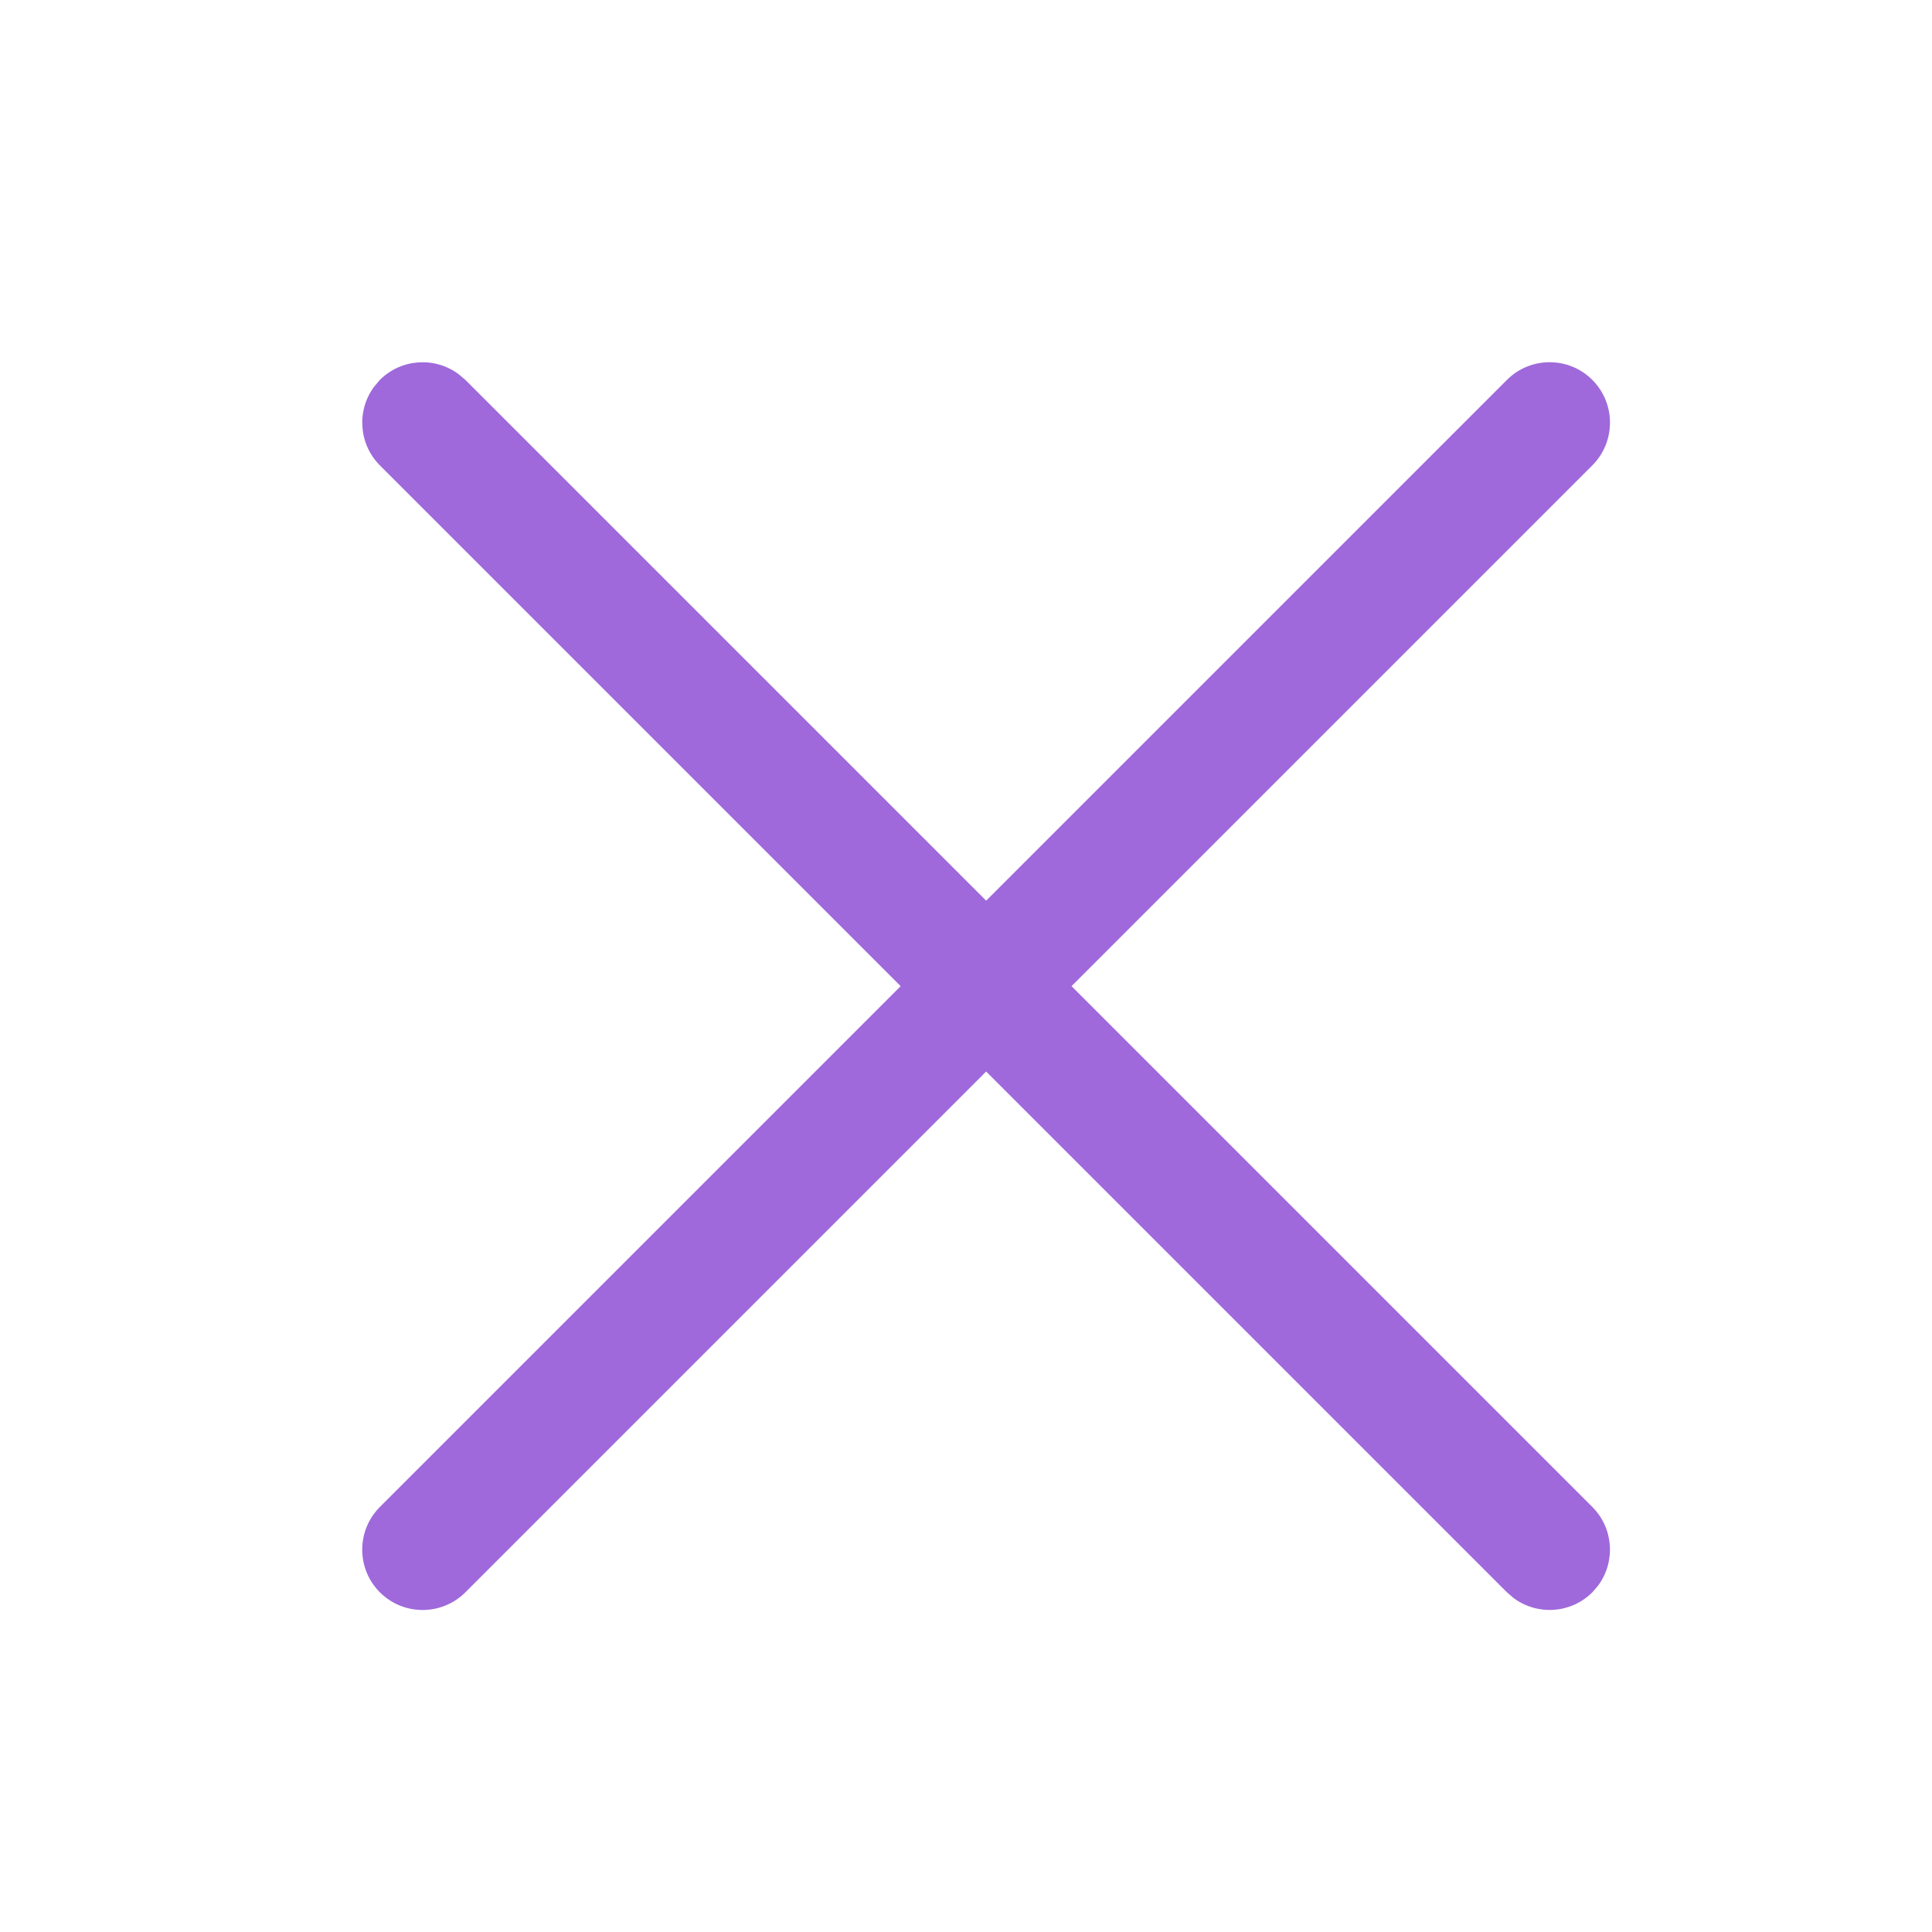 <svg width="16" height="16" viewBox="0 0 16 16" fill="none" xmlns="http://www.w3.org/2000/svg">
<path d="M3.098 3.203L3.146 3.146C3.324 2.969 3.602 2.953 3.797 3.098L3.854 3.146L8.167 7.459L12.48 3.146C12.675 2.951 12.992 2.951 13.187 3.146C13.382 3.342 13.382 3.658 13.187 3.854L8.874 8.167L13.187 12.48C13.364 12.657 13.38 12.935 13.235 13.131L13.187 13.187C13.009 13.364 12.732 13.38 12.536 13.235L12.48 13.187L8.167 8.874L3.854 13.187C3.658 13.382 3.342 13.382 3.146 13.187C2.951 12.992 2.951 12.675 3.146 12.48L7.459 8.167L3.146 3.854C2.969 3.676 2.953 3.398 3.098 3.203L3.146 3.146L3.098 3.203Z" fill="#9F69DB"/>
</svg>
